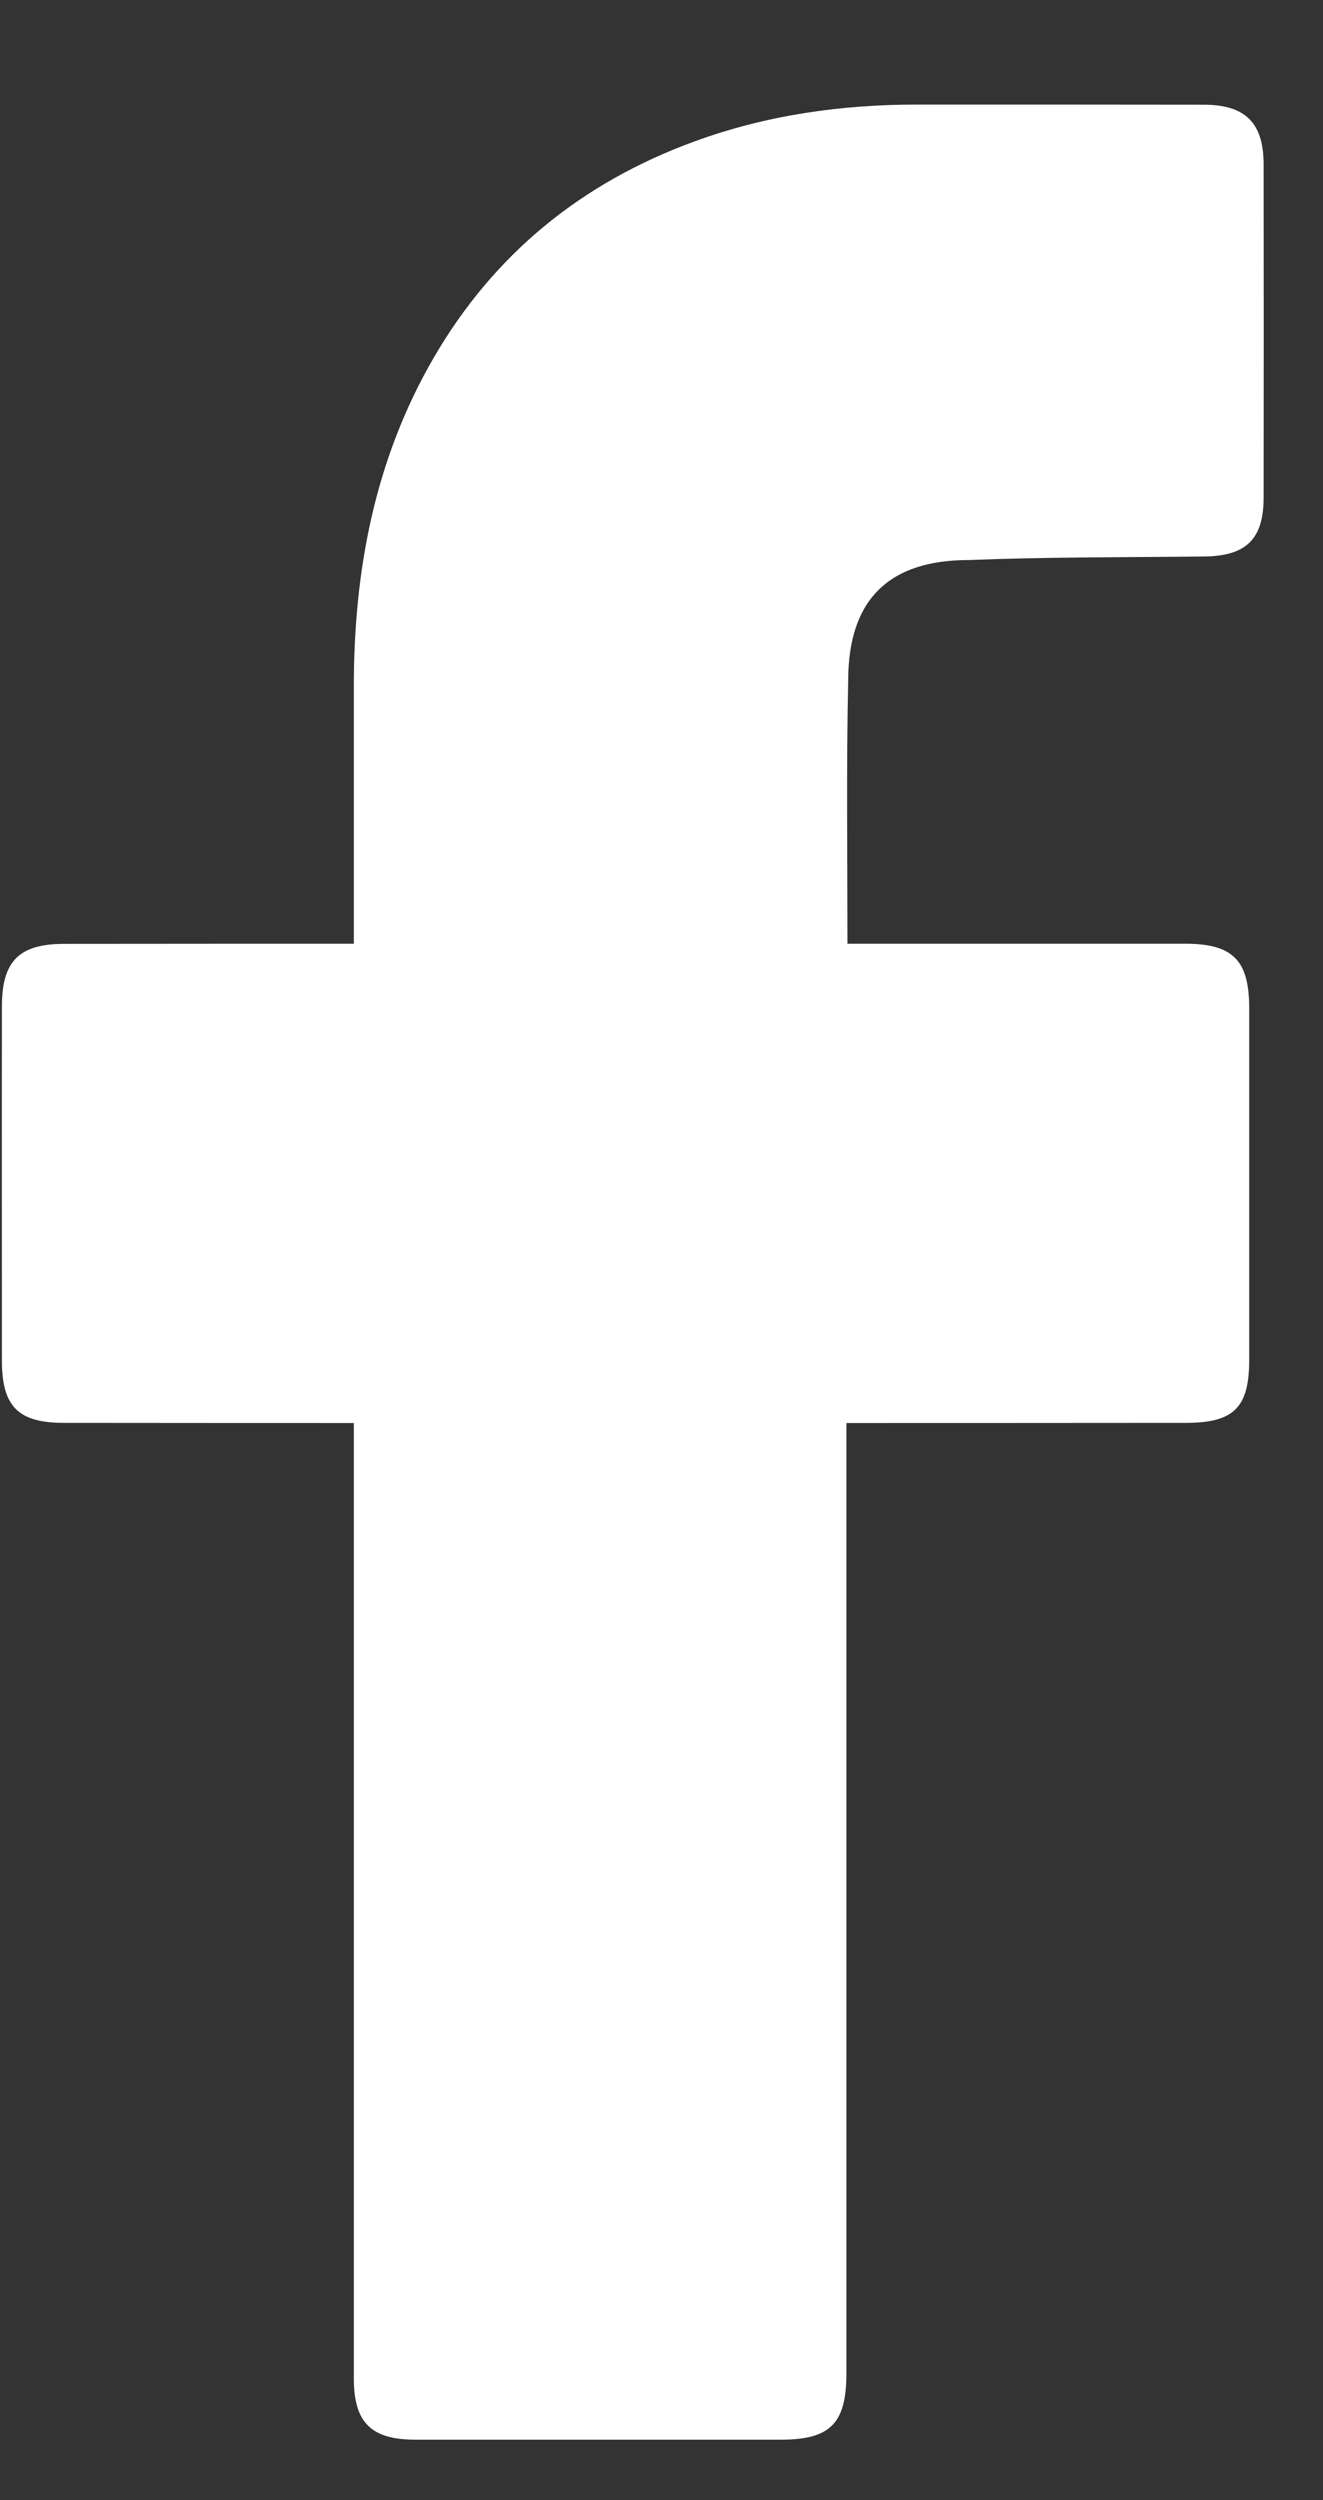 <svg width="9" height="17" viewBox="0 0 9 17" fill="none" xmlns="http://www.w3.org/2000/svg">
<rect x="0" y="0" width="9" height="17" fill="#333333" stroke="none"/>
<path d="M2.407 9.676C2.345 9.676 1.037 9.676 0.434 9.675C0.124 9.675 0.013 9.564 0.013 9.251C0.013 8.449 0.012 7.646 0.013 6.844C0.013 6.535 0.13 6.418 0.437 6.418C1.04 6.417 2.34 6.417 2.407 6.417C2.407 6.362 2.407 5.204 2.407 4.67C2.407 3.882 2.548 3.127 2.949 2.435C3.359 1.728 3.956 1.243 4.721 0.963C5.211 0.783 5.72 0.711 6.24 0.711C6.891 0.711 7.541 0.711 8.192 0.712C8.472 0.713 8.596 0.836 8.596 1.118C8.597 1.873 8.597 2.628 8.596 3.382C8.596 3.667 8.477 3.781 8.191 3.784C7.658 3.79 7.124 3.787 6.591 3.808C6.053 3.808 5.77 4.071 5.77 4.628C5.757 5.217 5.765 5.807 5.765 6.417C5.815 6.417 7.346 6.417 8.062 6.417C8.387 6.417 8.498 6.529 8.498 6.856C8.498 7.654 8.498 8.452 8.498 9.25C8.497 9.572 8.393 9.675 8.066 9.675C7.35 9.676 5.825 9.676 5.758 9.676V16.135C5.758 16.479 5.65 16.589 5.31 16.589C4.482 16.589 3.653 16.589 2.825 16.589C2.524 16.589 2.407 16.472 2.407 16.172C2.407 14.068 2.407 9.749 2.407 9.676Z" fill="white"/>
</svg>
